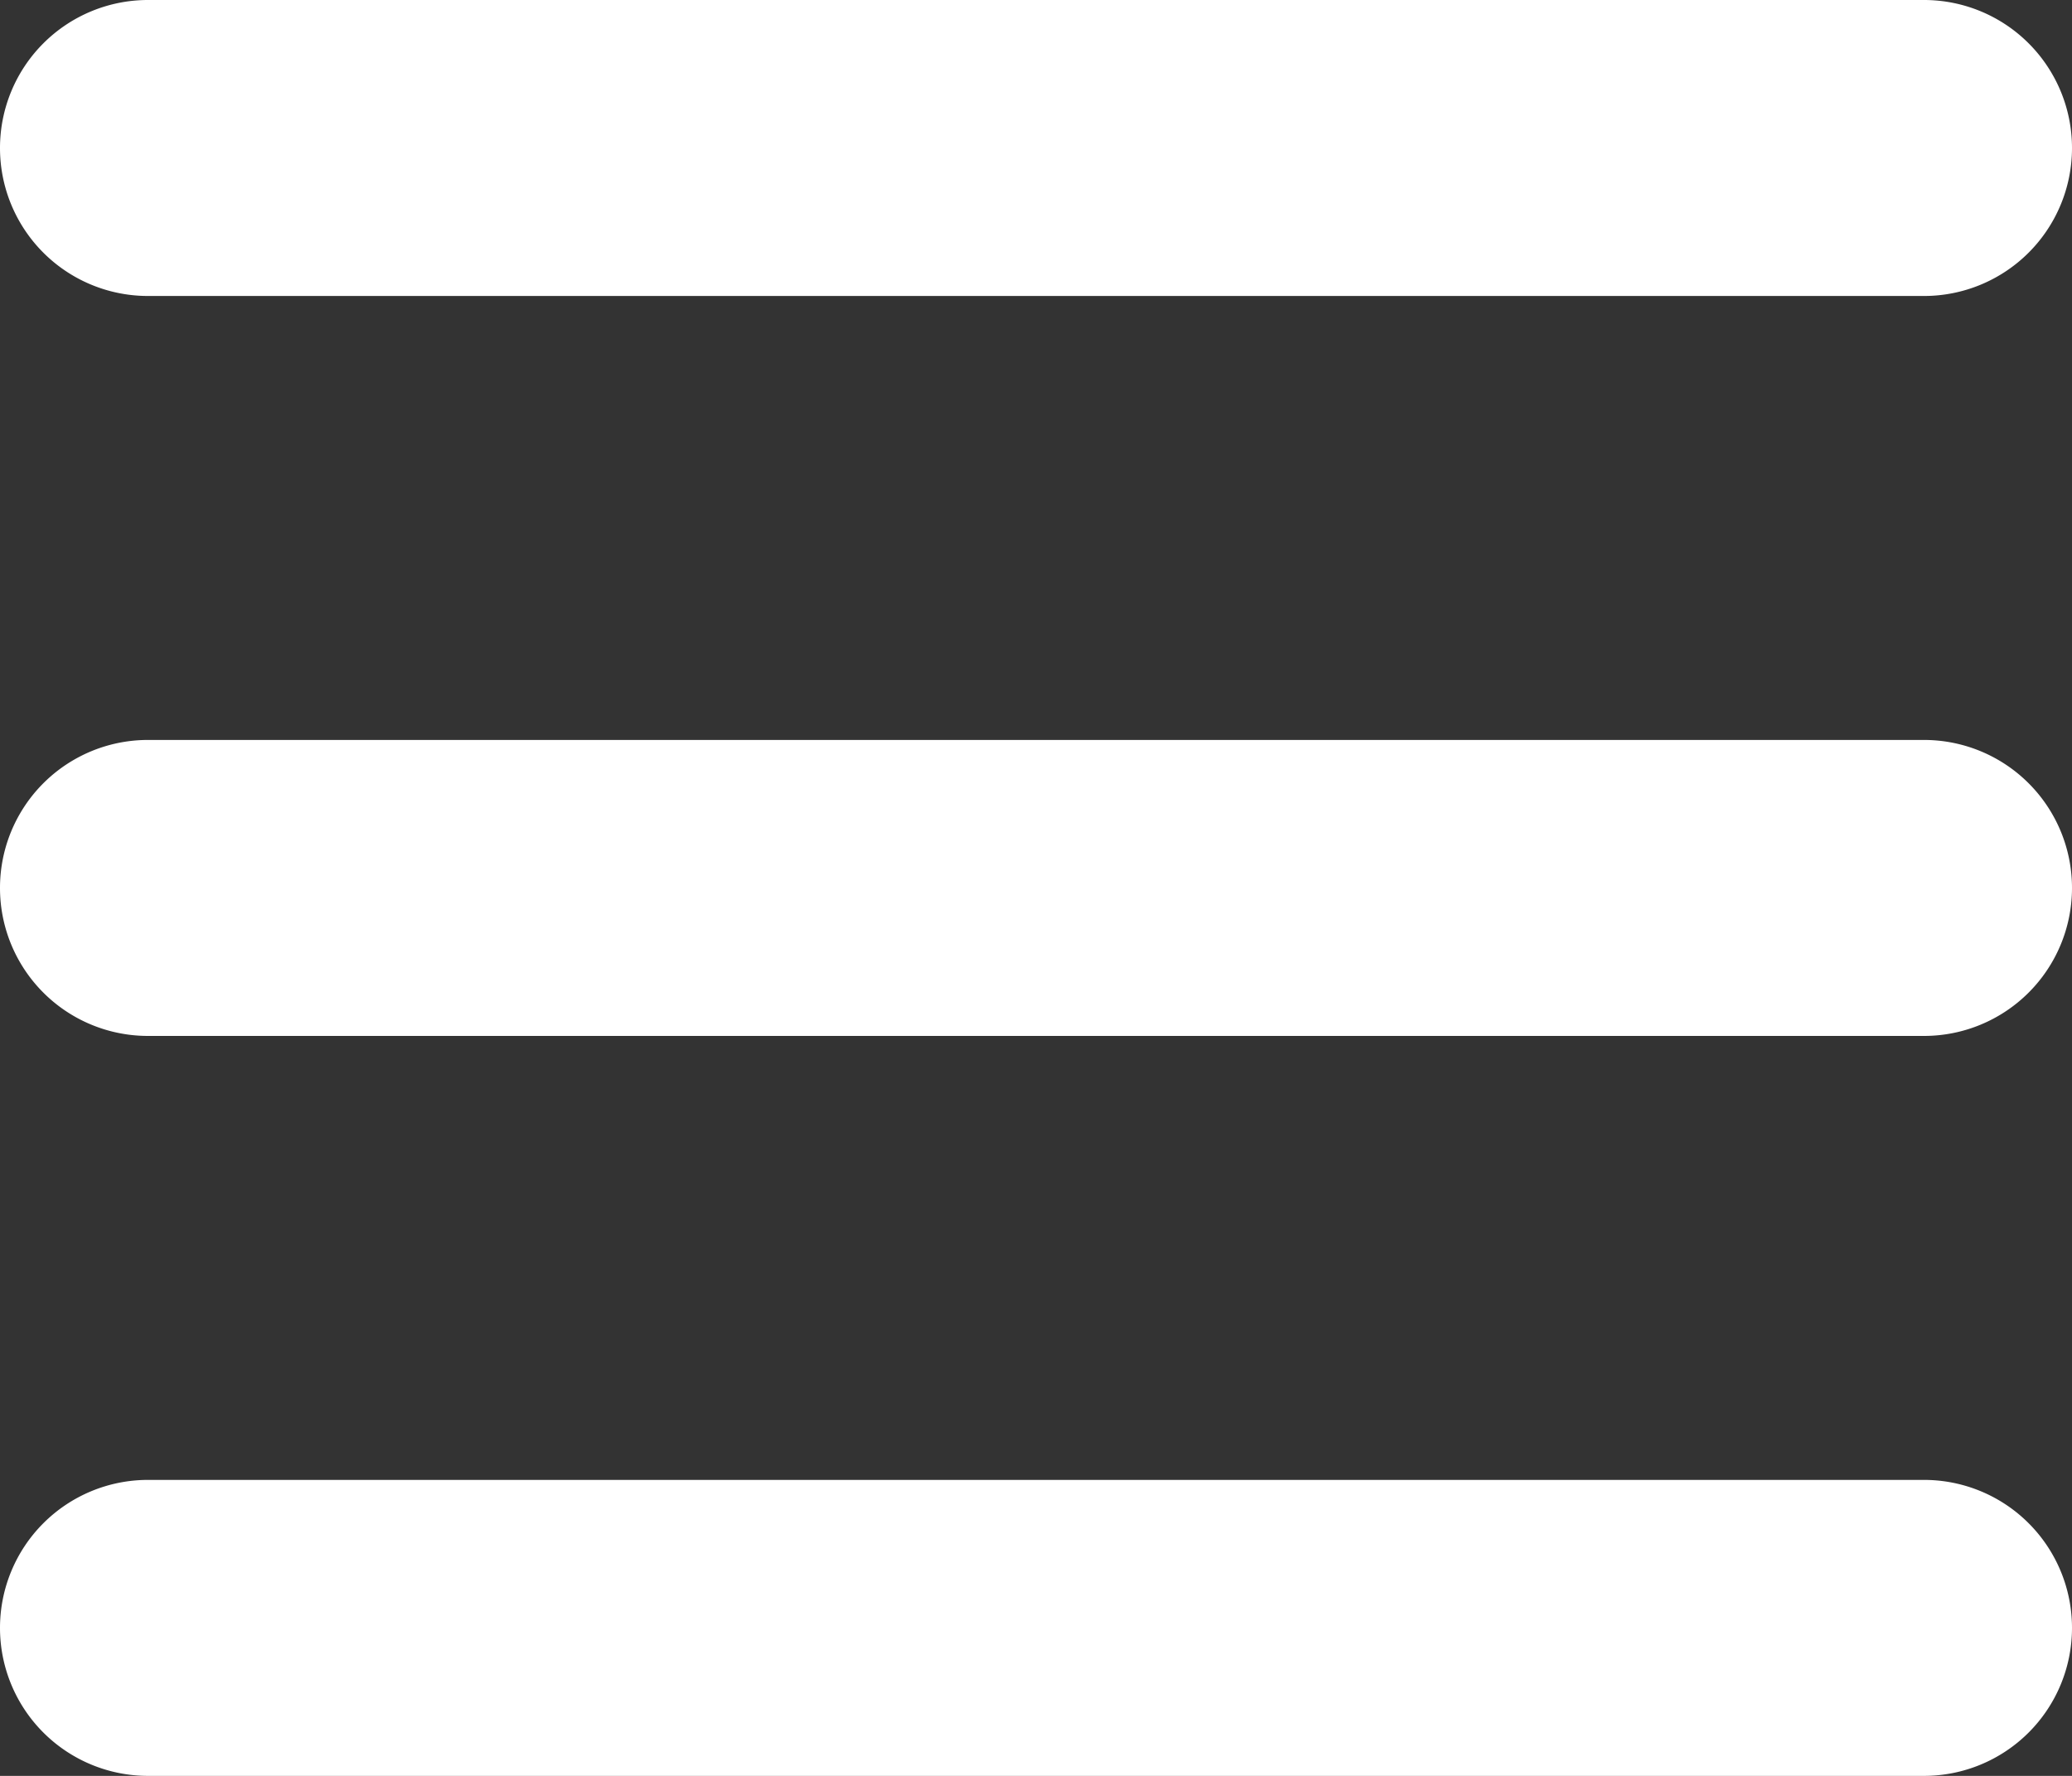 <svg xmlns="http://www.w3.org/2000/svg" width="448" height="384" viewBox="0 0 448 384">
  <rect x="0" y="0" width="448" height="384" fill="#333333" stroke="none"/>
  <path id="icon-menu-white" d="M0,96A32,32,0,0,1,32,64H416a32,32,0,0,1,0,64H32A31.985,31.985,0,0,1,0,96ZM0,256a31.985,31.985,0,0,1,32-32H416a32,32,0,0,1,0,64H32A31.985,31.985,0,0,1,0,256ZM416,448H32a32,32,0,0,1,0-64H416a32,32,0,0,1,0,64Z" transform="translate(0 -64)" fill="#fff"/>
</svg>
